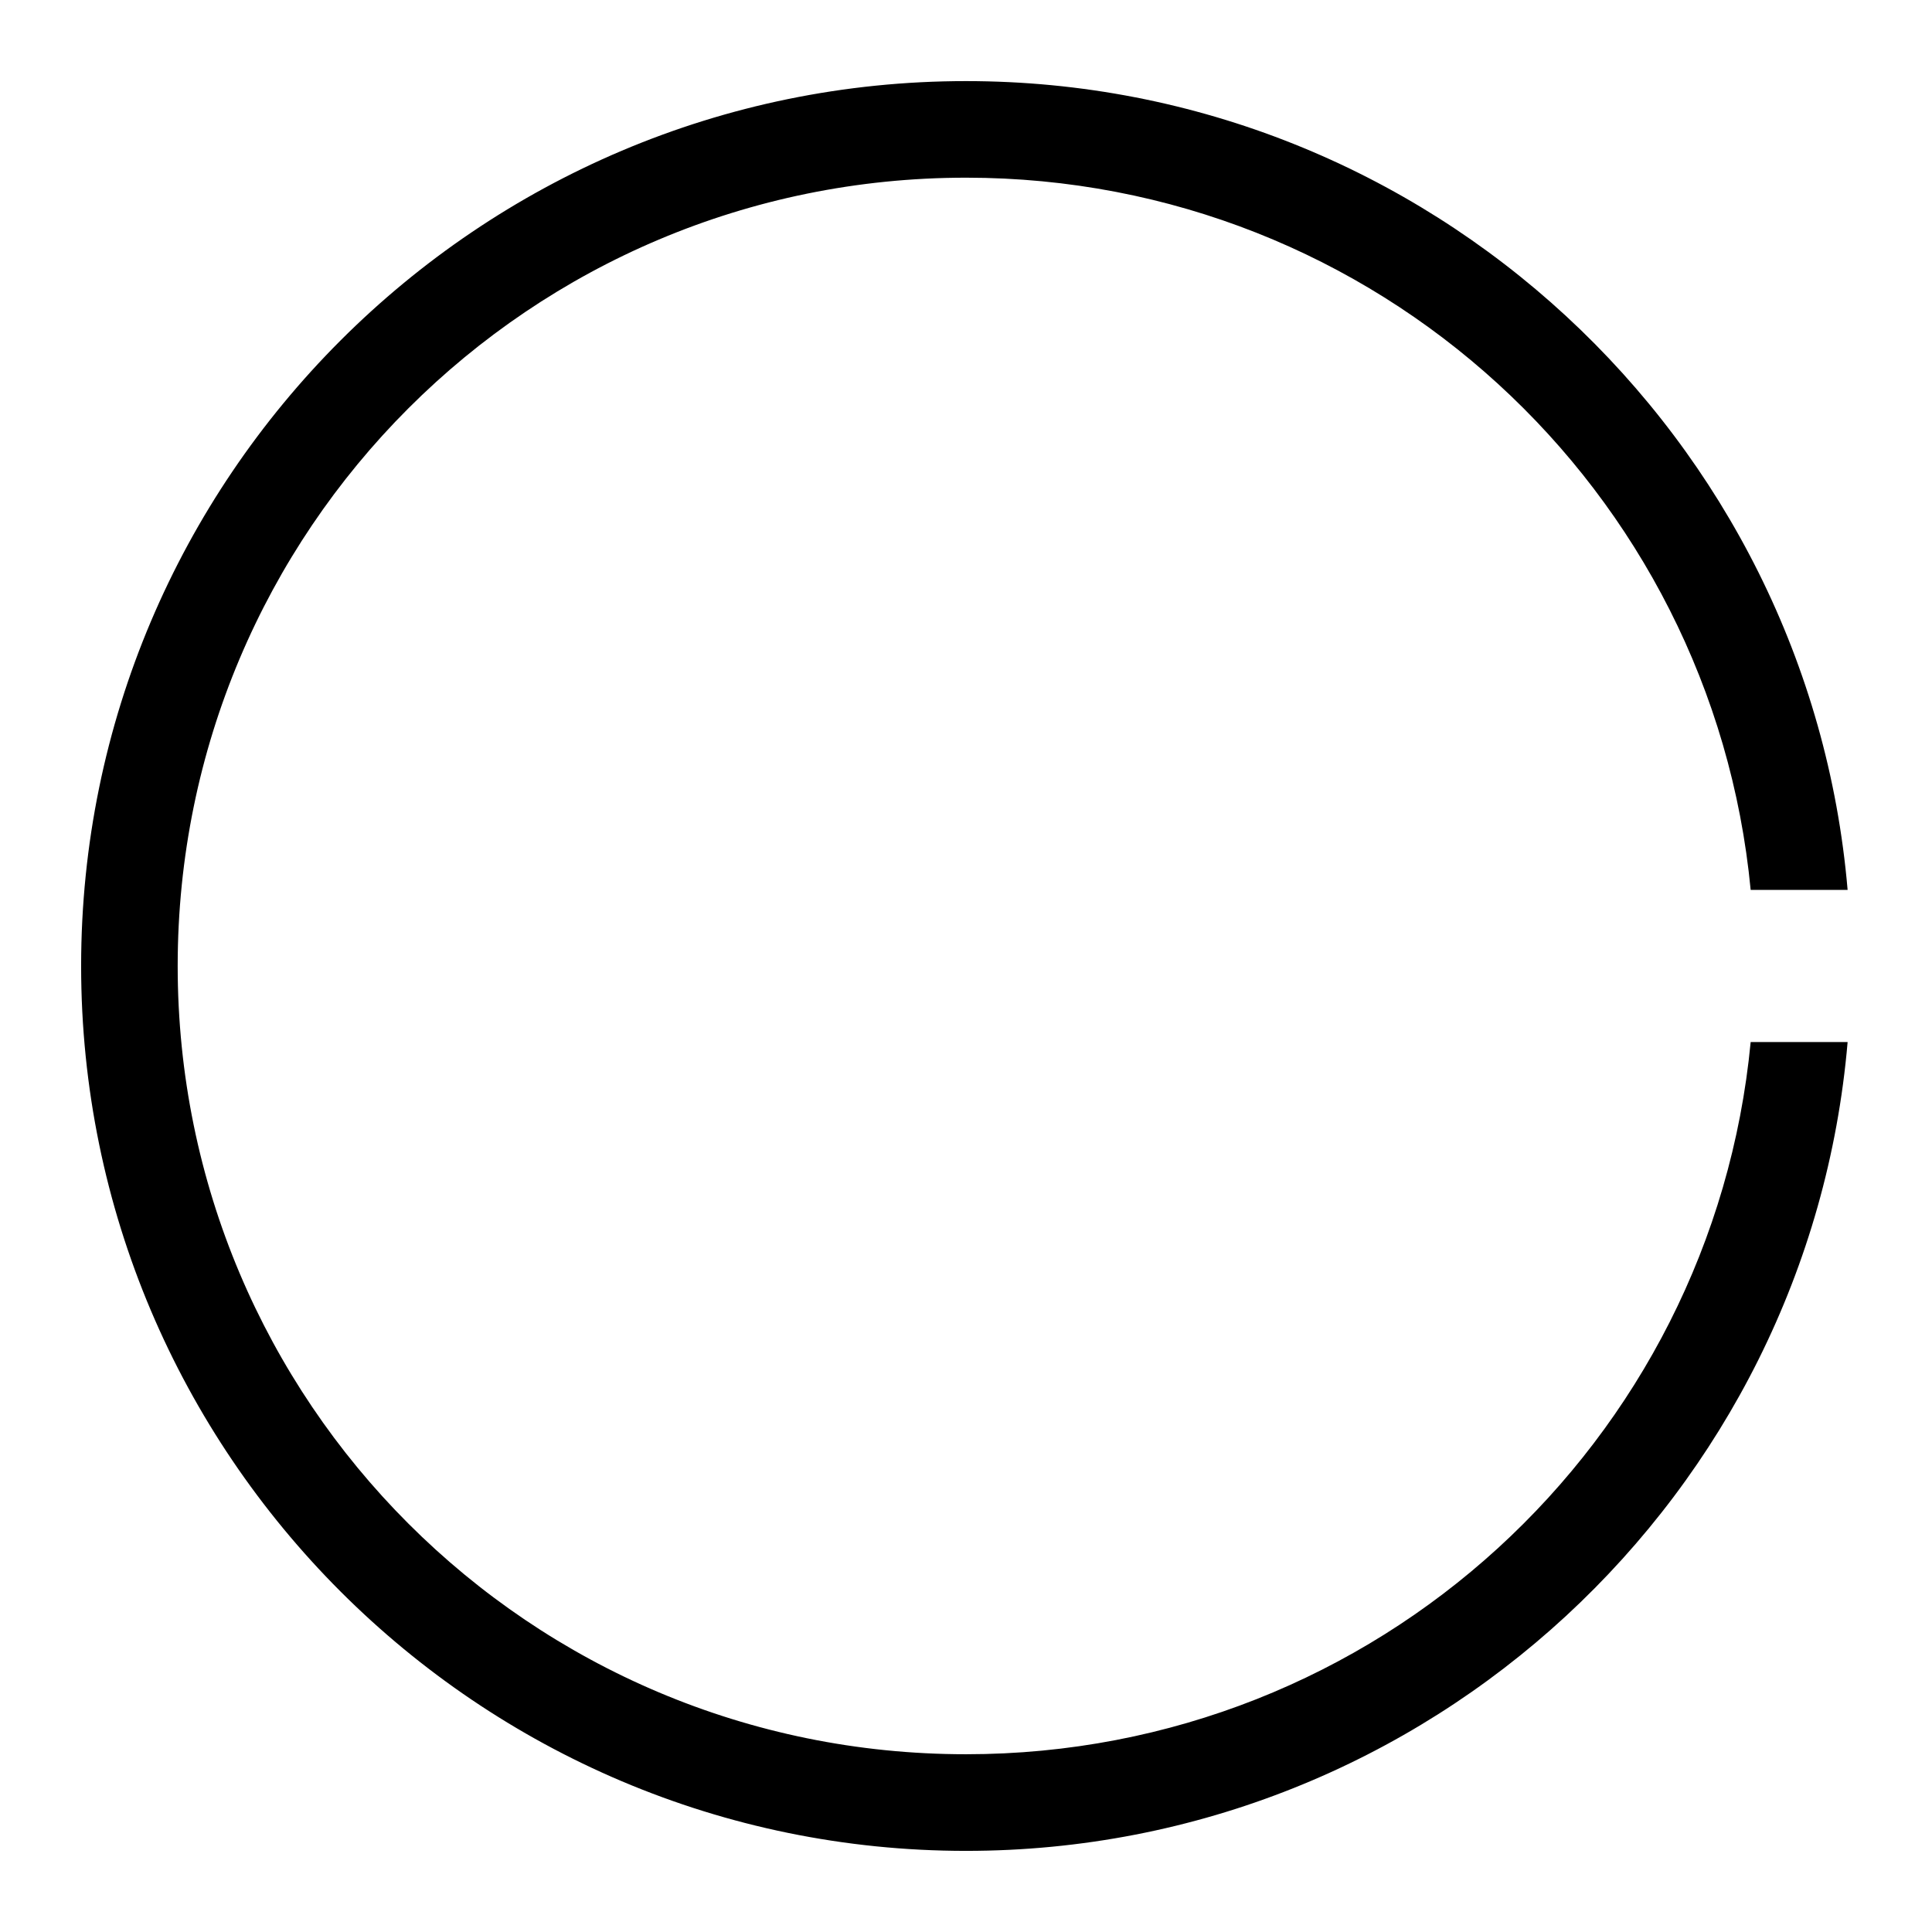 <svg xmlns="http://www.w3.org/2000/svg" width="300" height="300" viewBox="0 0 79.375 79.375"><path d="M39.688 3.332c-20.055 0-36.355 16.3-36.355 36.355s16.3 36.355 36.355 36.355c19.002 0 34.631-14.634 36.22-33.23h-3.983c-1.568 16.438-15.381 29.26-32.237 29.26C21.778 72.073 7.3 57.597 7.3 39.686 7.3 21.776 21.777 7.3 39.688 7.3c16.856 0 30.669 12.823 32.237 29.262h3.983c-1.589-18.596-17.218-33.23-36.22-33.23" color="#000" style="-inkscape-stroke:none"/></svg>